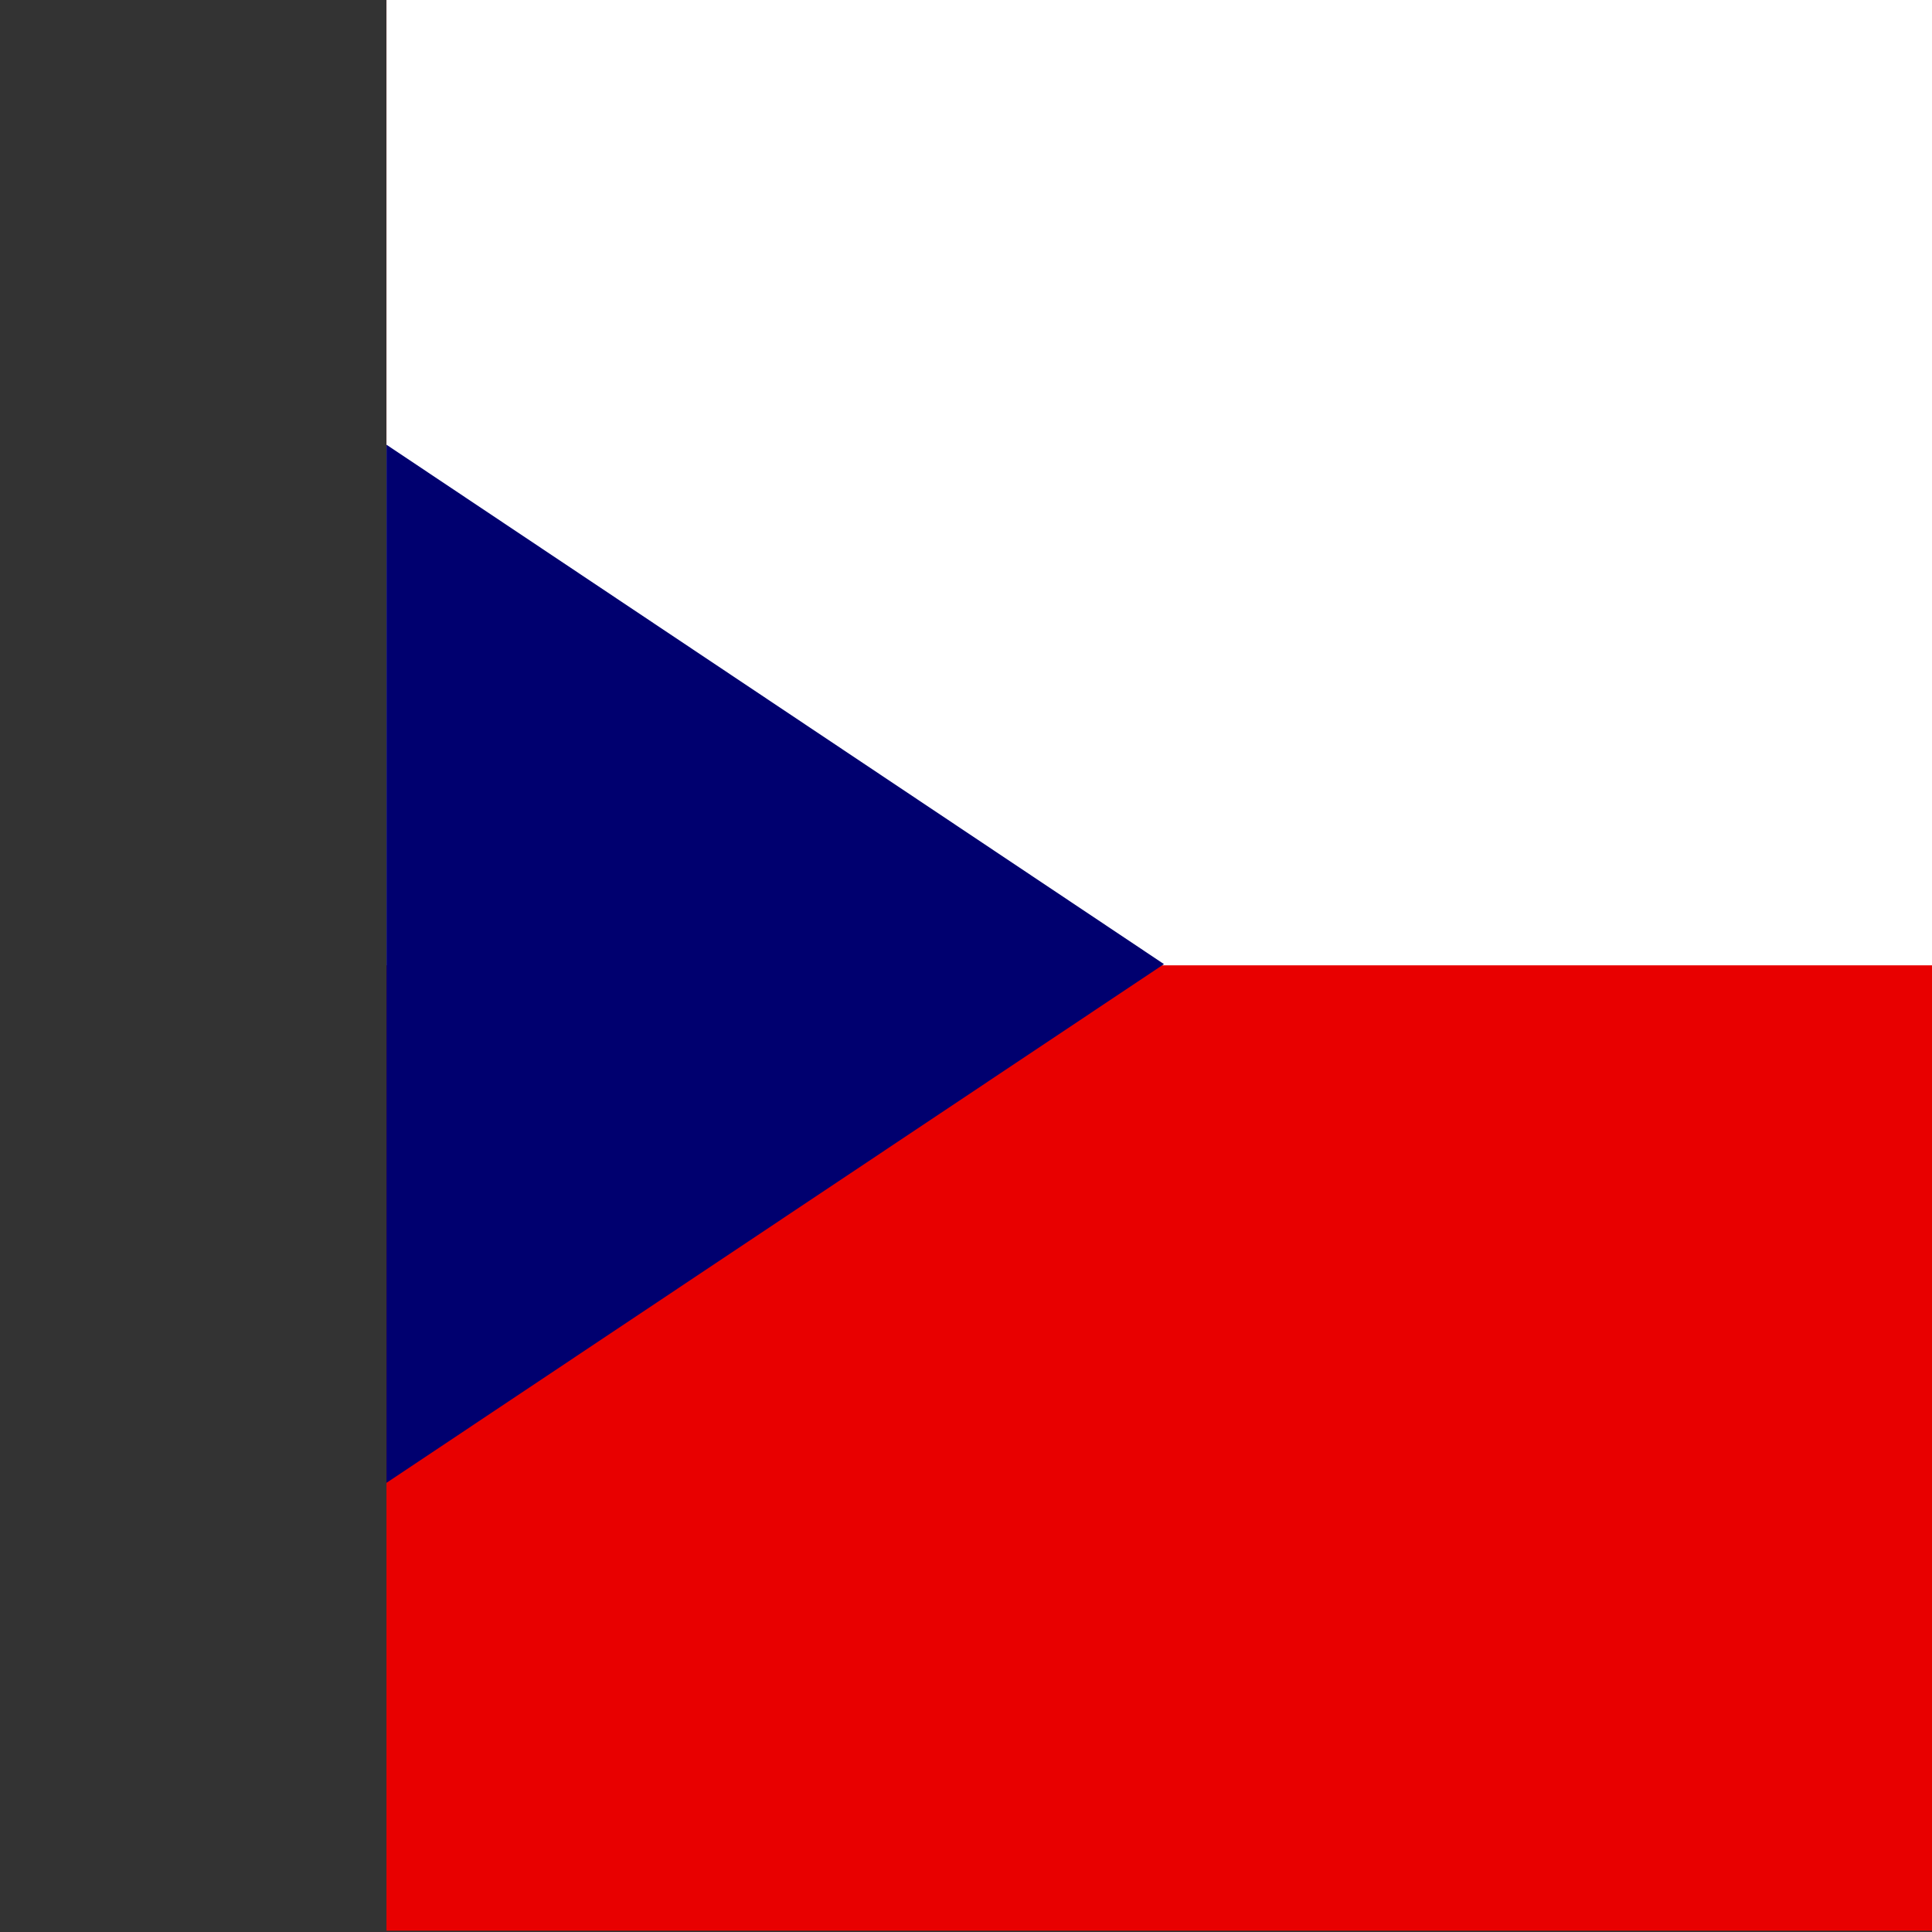 <svg xmlns="http://www.w3.org/2000/svg" height="512" width="512" viewBox="0 0 512 512"><rect x="0" y="0" width="512" height="512" fill="#333333" stroke="none"/><defs><clipPath id="a"><path fill-opacity=".67" d="M102.42 0h708.66v708.66h-708.66z"/></clipPath></defs><g fill-rule="evenodd" clip-path="url(#a)"><path fill="#e80000" d="M-74 0h767.486v511.653h-767.486z"/><path fill="#fff" d="M-74 0h767.486v255.826h-767.486z"/><path d="M-74 0l382.467 255.501-382.467 255.169v-510.671z" fill="#00006f"/></g></svg>